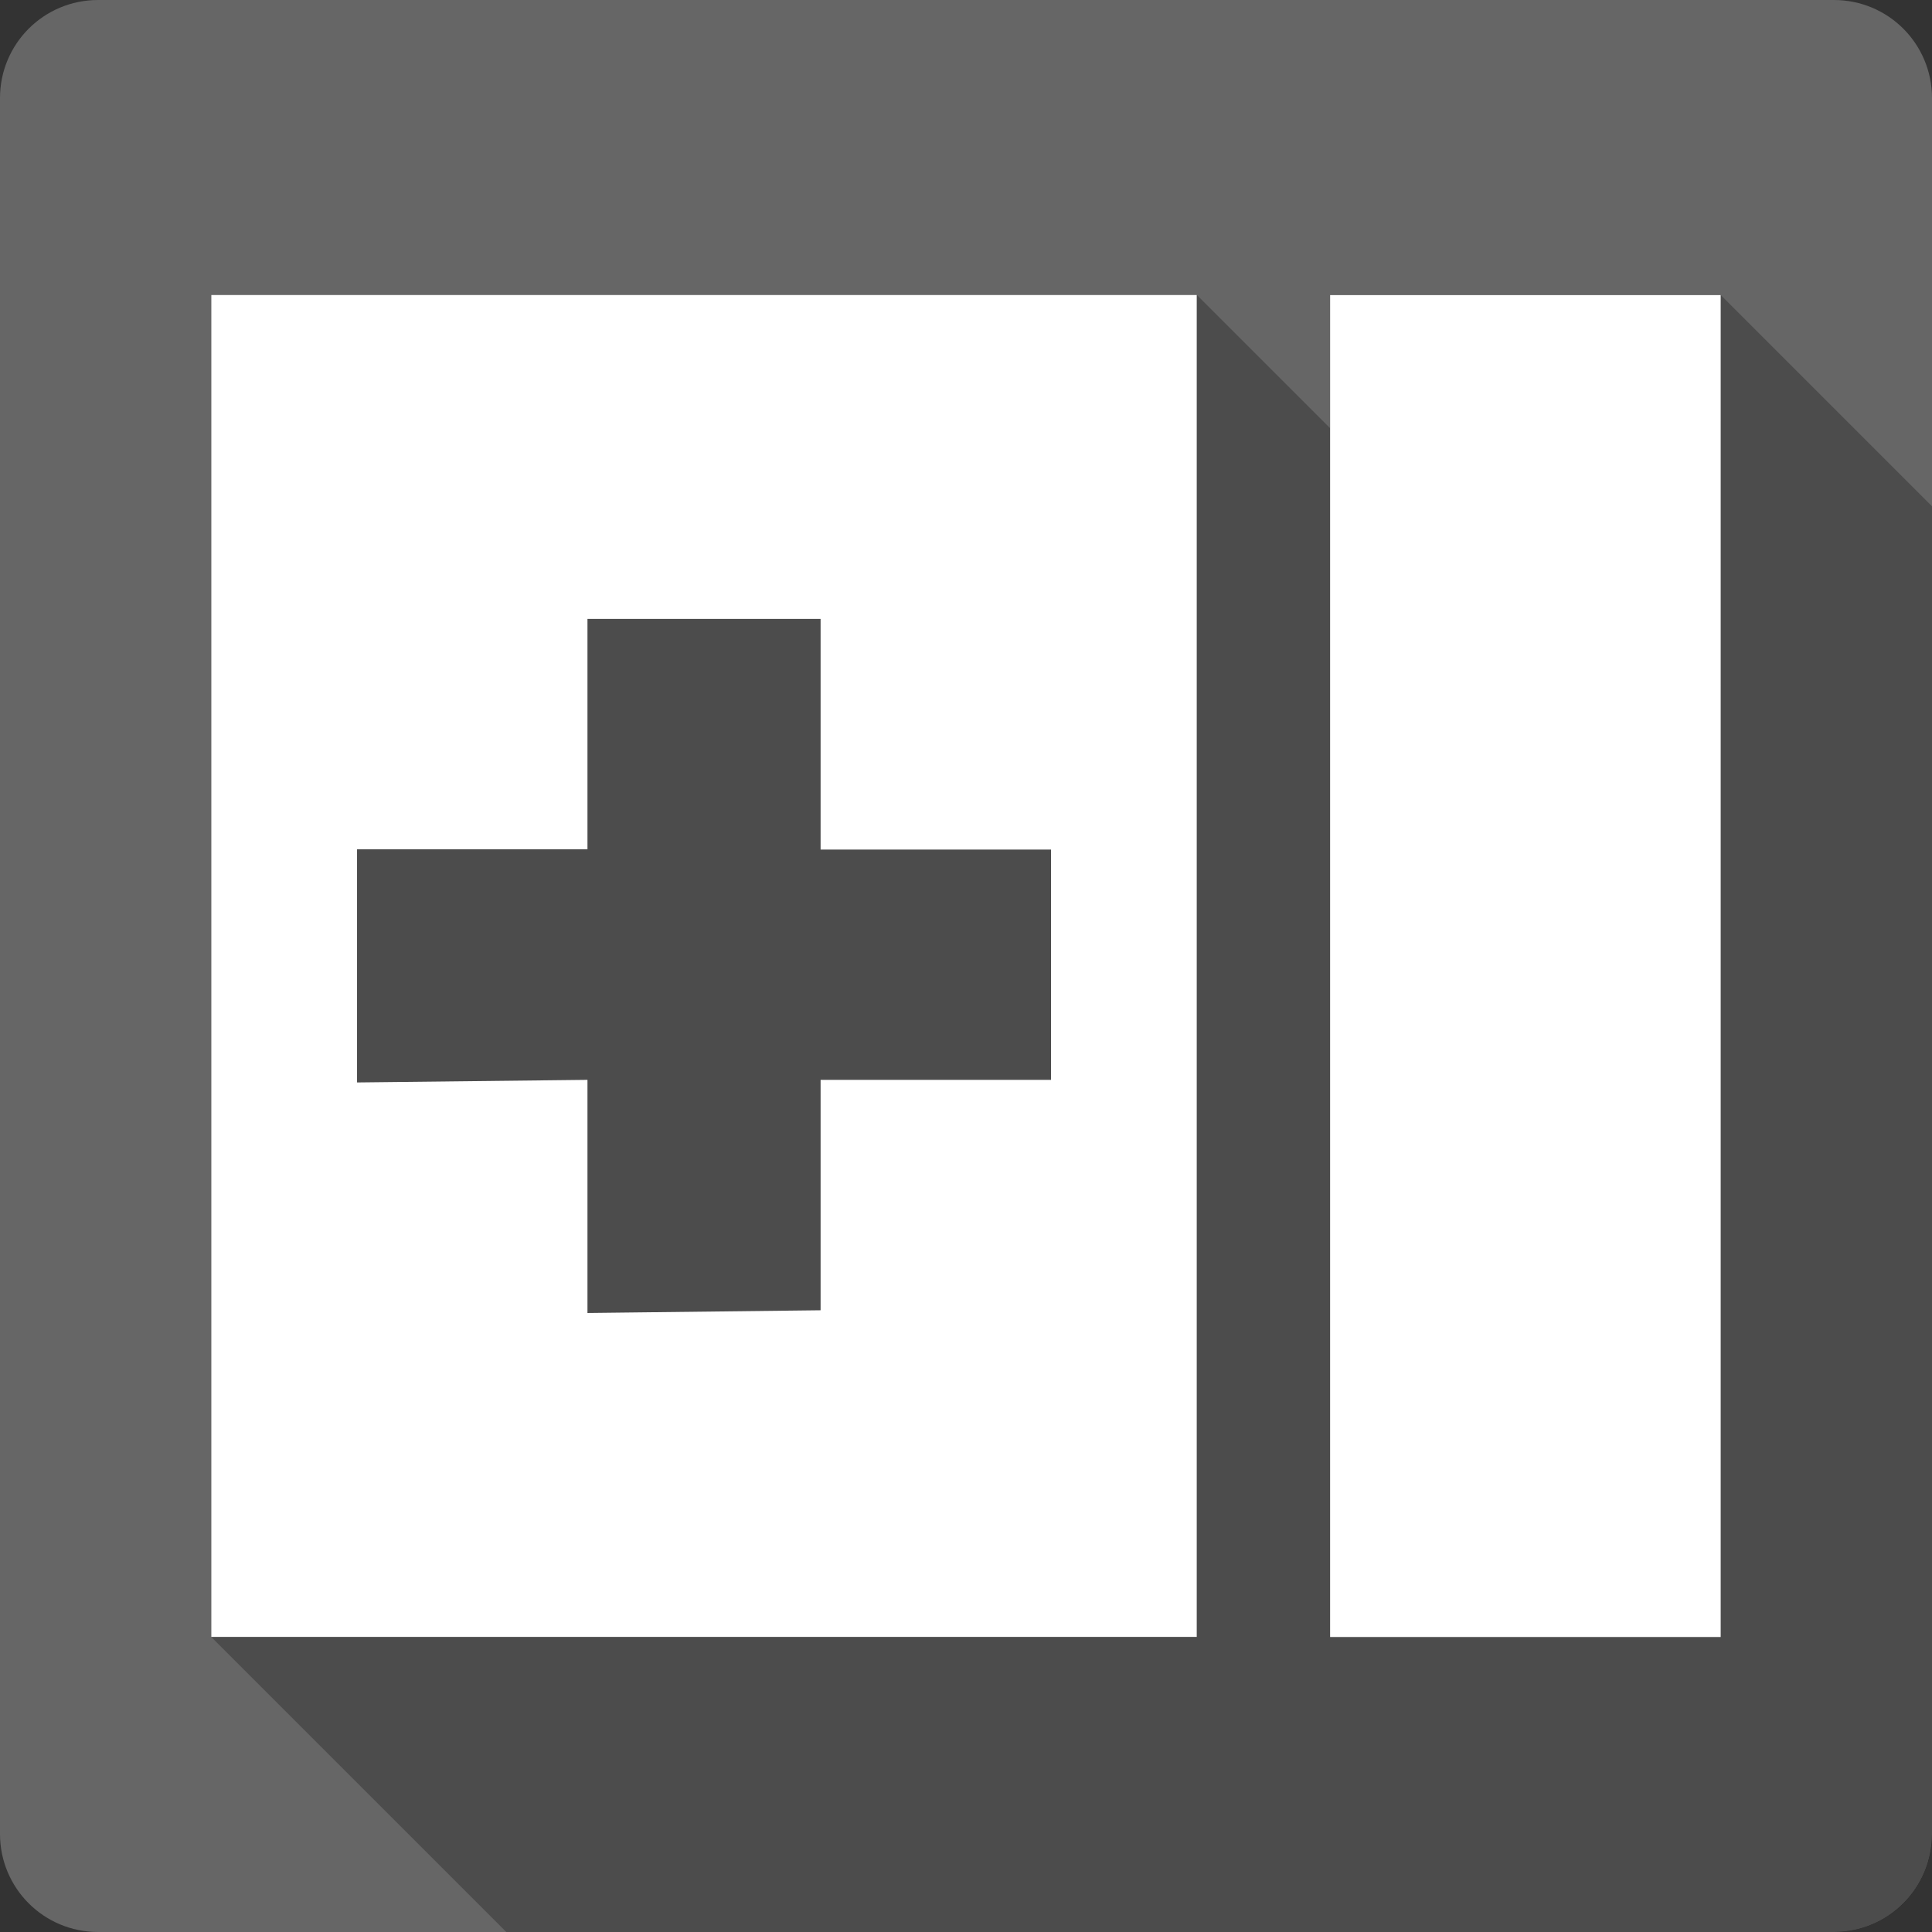 <?xml version="1.0" encoding="UTF-8" standalone="no"?>
<svg
   xmlns:dc="http://purl.org/dc/elements/1.1/"
   xmlns:cc="http://creativecommons.org/ns#"
   xmlns:rdf="http://www.w3.org/1999/02/22-rdf-syntax-ns#"
   xmlns:svg="http://www.w3.org/2000/svg"
   xmlns="http://www.w3.org/2000/svg"
   xmlns:sodipodi="http://sodipodi.sourceforge.net/DTD/sodipodi-0.dtd"
   xmlns:inkscape="http://www.inkscape.org/namespaces/inkscape"
   viewBox="0 0 512 512"
   id="svg2"
   version="1.1"
   inkscape:version="0.48.5 r10040"
   width="100%"
   height="100%"
   sodipodi:docname="view-left-new.svg">
  <rect x="0" y="0" width="512" height="512" fill="#333333" stroke="none"/>
  <sodipodi:namedview
     pagecolor="#ffffff"
     bordercolor="#666666"
     borderopacity="1"
     objecttolerance="10"
     gridtolerance="10"
     guidetolerance="10"
     inkscape:pageopacity="0"
     inkscape:pageshadow="2"
     inkscape:window-width="1306"
     inkscape:window-height="715"
     id="namedview180"
     showgrid="false"
     inkscape:zoom="0.4609375"
     inkscape:cx="432.81356"
     inkscape:cy="177.89831"
     inkscape:window-x="56"
     inkscape:window-y="28"
     inkscape:window-maximized="1"
     inkscape:current-layer="svg2" />
  <defs
     id="defs182">
    <clipPath
       clipPathUnits="userSpaceOnUse"
       id="clipPath3392">
      <path
         id="path3394"
         d="M 26,-1.5e-6 C 11.603,-1.5e-6 0,11.603 0,26 L 0,486 c 0,14.397 11.603,26 26,26 l 460,0 c 14.397,0 26,-11.603 26,-26 L 512,26 C 512,11.603 500.397,-1.5e-6 486,-1.5e-6 l -460,0 z"
         style="fill:#666666;fill-opacity:1;stroke:none"
         inkscape:connector-curvature="0" />
    </clipPath>
  </defs>
  <path
     inkscape:connector-curvature="0"
     style="fill:#666666;fill-opacity:1;stroke:none"
     d="M 26,-1.5e-6 C 11.603,-1.5e-6 0,11.603 0,26 L 0,486 c 0,14.397 11.603,26 26,26 l 460,0 c 14.397,0 26,-11.603 26,-26 L 512,26 C 512,11.603 500.397,-1.5e-6 486,-1.5e-6 l -460,0 z"
     id="rect2986" />
  <g
     transform="scale(23.273,23.273)"
     id="g22"
     style="fill:#666666">
  </g>
  <g
     transform="scale(23.273,23.273)"
     id="g42"
     style="fill:#000000">
  </g>
  <g
     transform="scale(23.273,23.273)"
     id="g56"
     style="fill:#666666">
    <g
       id="g58"
       style="stroke:#cd1d31">
    </g>
  </g>
  <g
     transform="scale(23.273,23.273)"
     id="g78"
     style="fill:#000000">
  </g>
  <g
     transform="scale(23.273,23.273)"
     id="g104"
     style="fill:#666666">
  </g>
  <g
     transform="scale(23.273,23.273)"
     id="g124"
     style="fill:#000000">
  </g>
  <g
     transform="scale(23.273,23.273)"
     id="g138"
     style="fill:#666666">
    <g
       id="g140"
       style="stroke:#cd1d31">
    </g>
  </g>
  <g
     transform="scale(23.273,23.273)"
     id="g160"
     style="fill:#000000">
  </g>
  <g
     style="fill:#000000;opacity:0.25"
     id="g3186"
     clip-path="url(#clipPath3392)">
    <path
       inkscape:connector-curvature="0"
       d="m 56,78.184 0,355.603 388.909,388.909 0,-355.603 z"
       id="path3188"
       style="fill:#000000" />
    <path
       inkscape:connector-curvature="0"
       d="m 56,433.787 261.149,0 388.909,388.909 -261.149,0 z"
       id="path3190"
       style="fill:#000000" />
    <path
       inkscape:connector-curvature="0"
       d="m 317.149,433.787 0,-355.603 388.909,388.909 0,355.603 z"
       id="path3192"
       style="fill:#000000" />
    <path
       inkscape:connector-curvature="0"
       d="m 317.149,78.184 -261.149,0 388.909,388.909 261.149,0 z"
       id="path3194"
       style="fill:#000000" />
    <path
       inkscape:connector-curvature="0"
       d="m 352.494,78.213 0,355.603 388.909,388.909 0,-355.603 z"
       id="path3196"
       style="fill:#000000" />
    <path
       inkscape:connector-curvature="0"
       d="m 352.494,433.816 33.333,0 388.909,388.909 -33.333,0 z"
       id="path3198"
       style="fill:#000000" />
    <path
       inkscape:connector-curvature="0"
       d="m 385.828,433.816 36.81,0 388.909,388.909 -36.81,0 z"
       id="path3200"
       style="fill:#000000" />
    <path
       inkscape:connector-curvature="0"
       d="m 422.638,433.816 31.954,0 388.909,388.909 -31.954,0 z"
       id="path3202"
       style="fill:#000000" />
    <path
       inkscape:connector-curvature="0"
       d="m 454.592,433.816 1.408,0 388.909,388.909 -1.408,0 z"
       id="path3204"
       style="fill:#000000" />
    <path
       inkscape:connector-curvature="0"
       d="m 456,433.816 0,-355.603 388.909,388.909 0,355.603 z"
       id="path3206"
       style="fill:#000000" />
    <path
       inkscape:connector-curvature="0"
       d="m 456,78.213 -1.408,0 388.909,388.909 1.408,0 z"
       id="path3208"
       style="fill:#000000" />
    <path
       inkscape:connector-curvature="0"
       d="m 454.592,78.213 -31.954,0 388.909,388.909 31.954,0 z"
       id="path3210"
       style="fill:#000000" />
    <path
       inkscape:connector-curvature="0"
       d="m 422.638,78.213 -36.81,0 388.909,388.909 36.81,0 z"
       id="path3212"
       style="fill:#000000" />
    <path
       inkscape:connector-curvature="0"
       d="m 385.828,78.213 -33.333,0 388.909,388.909 33.333,0 z"
       id="path3214"
       style="fill:#000000" />
    <path
       inkscape:connector-curvature="0"
       d="m 155.684,164.017 61.782,0 388.909,388.909 -61.782,0 z"
       id="path3216"
       style="fill:#000000" />
    <path
       inkscape:connector-curvature="0"
       d="m 217.466,164.017 0,0.058 388.909,388.909 0,-0.058 z"
       id="path3218"
       style="fill:#000000" />
    <path
       inkscape:connector-curvature="0"
       d="m 217.466,164.075 0,61.063 388.909,388.909 0,-61.063 z"
       id="path3220"
       style="fill:#000000" />
    <path
       inkscape:connector-curvature="0"
       d="m 217.466,225.138 61.063,0 388.909,388.909 -61.063,0 z"
       id="path3222"
       style="fill:#000000" />
    <path
       inkscape:connector-curvature="0"
       d="m 278.529,225.138 0,61.034 388.909,388.909 0,-61.034 z"
       id="path3224"
       style="fill:#000000" />
    <path
       inkscape:connector-curvature="0"
       d="m 278.529,286.172 -61.063,0 388.909,388.909 61.063,0 z"
       id="path3226"
       style="fill:#000000" />
    <path
       inkscape:connector-curvature="0"
       d="m 217.466,286.172 0,61.063 388.909,388.909 0,-61.063 z"
       id="path3228"
       style="fill:#000000" />
    <path
       inkscape:connector-curvature="0"
       d="m 217.466,347.236 -61.782,0.718 388.909,388.909 61.782,-0.718 z"
       id="path3230"
       style="fill:#000000" />
    <path
       inkscape:connector-curvature="0"
       d="m 155.684,347.954 0,-61.782 388.909,388.909 0,61.782 z"
       id="path3232"
       style="fill:#000000" />
    <path
       inkscape:connector-curvature="0"
       d="m 155.684,286.172 -61.063,0.69 388.909,388.909 61.063,-0.69 z"
       id="path3234"
       style="fill:#000000" />
    <path
       inkscape:connector-curvature="0"
       d="m 94.621,286.862 0,-61.782 388.909,388.909 0,61.782 z"
       id="path3236"
       style="fill:#000000" />
    <path
       inkscape:connector-curvature="0"
       d="m 94.621,225.08 61.063,0 388.909,388.909 -61.063,0 z"
       id="path3238"
       style="fill:#000000" />
    <path
       inkscape:connector-curvature="0"
       d="m 155.684,225.08 0,-61.063 388.909,388.909 0,61.063 z"
       id="path3240"
       style="fill:#000000" />
  </g>
  <path
     inkscape:connector-curvature="0"
     style="fill:#ffffff"
     d="m 56,78.184 0,355.603 261.149,0 0,-355.603 -261.149,0 z m 296.494,0.029 0,355.603 33.333,0 36.81,0 31.954,0 1.408,0 0,-355.603 -1.408,0 -31.954,0 -36.81,0 -33.333,0 z m -196.81,85.805 61.782,0 0,0.058 0,61.063 61.063,0 0,61.034 -61.063,0 0,61.063 -61.782,0.718 0,-61.782 -61.063,0.69 0,-61.782 61.063,0 0,-61.063 z"
     id="path3264" />
</svg>
